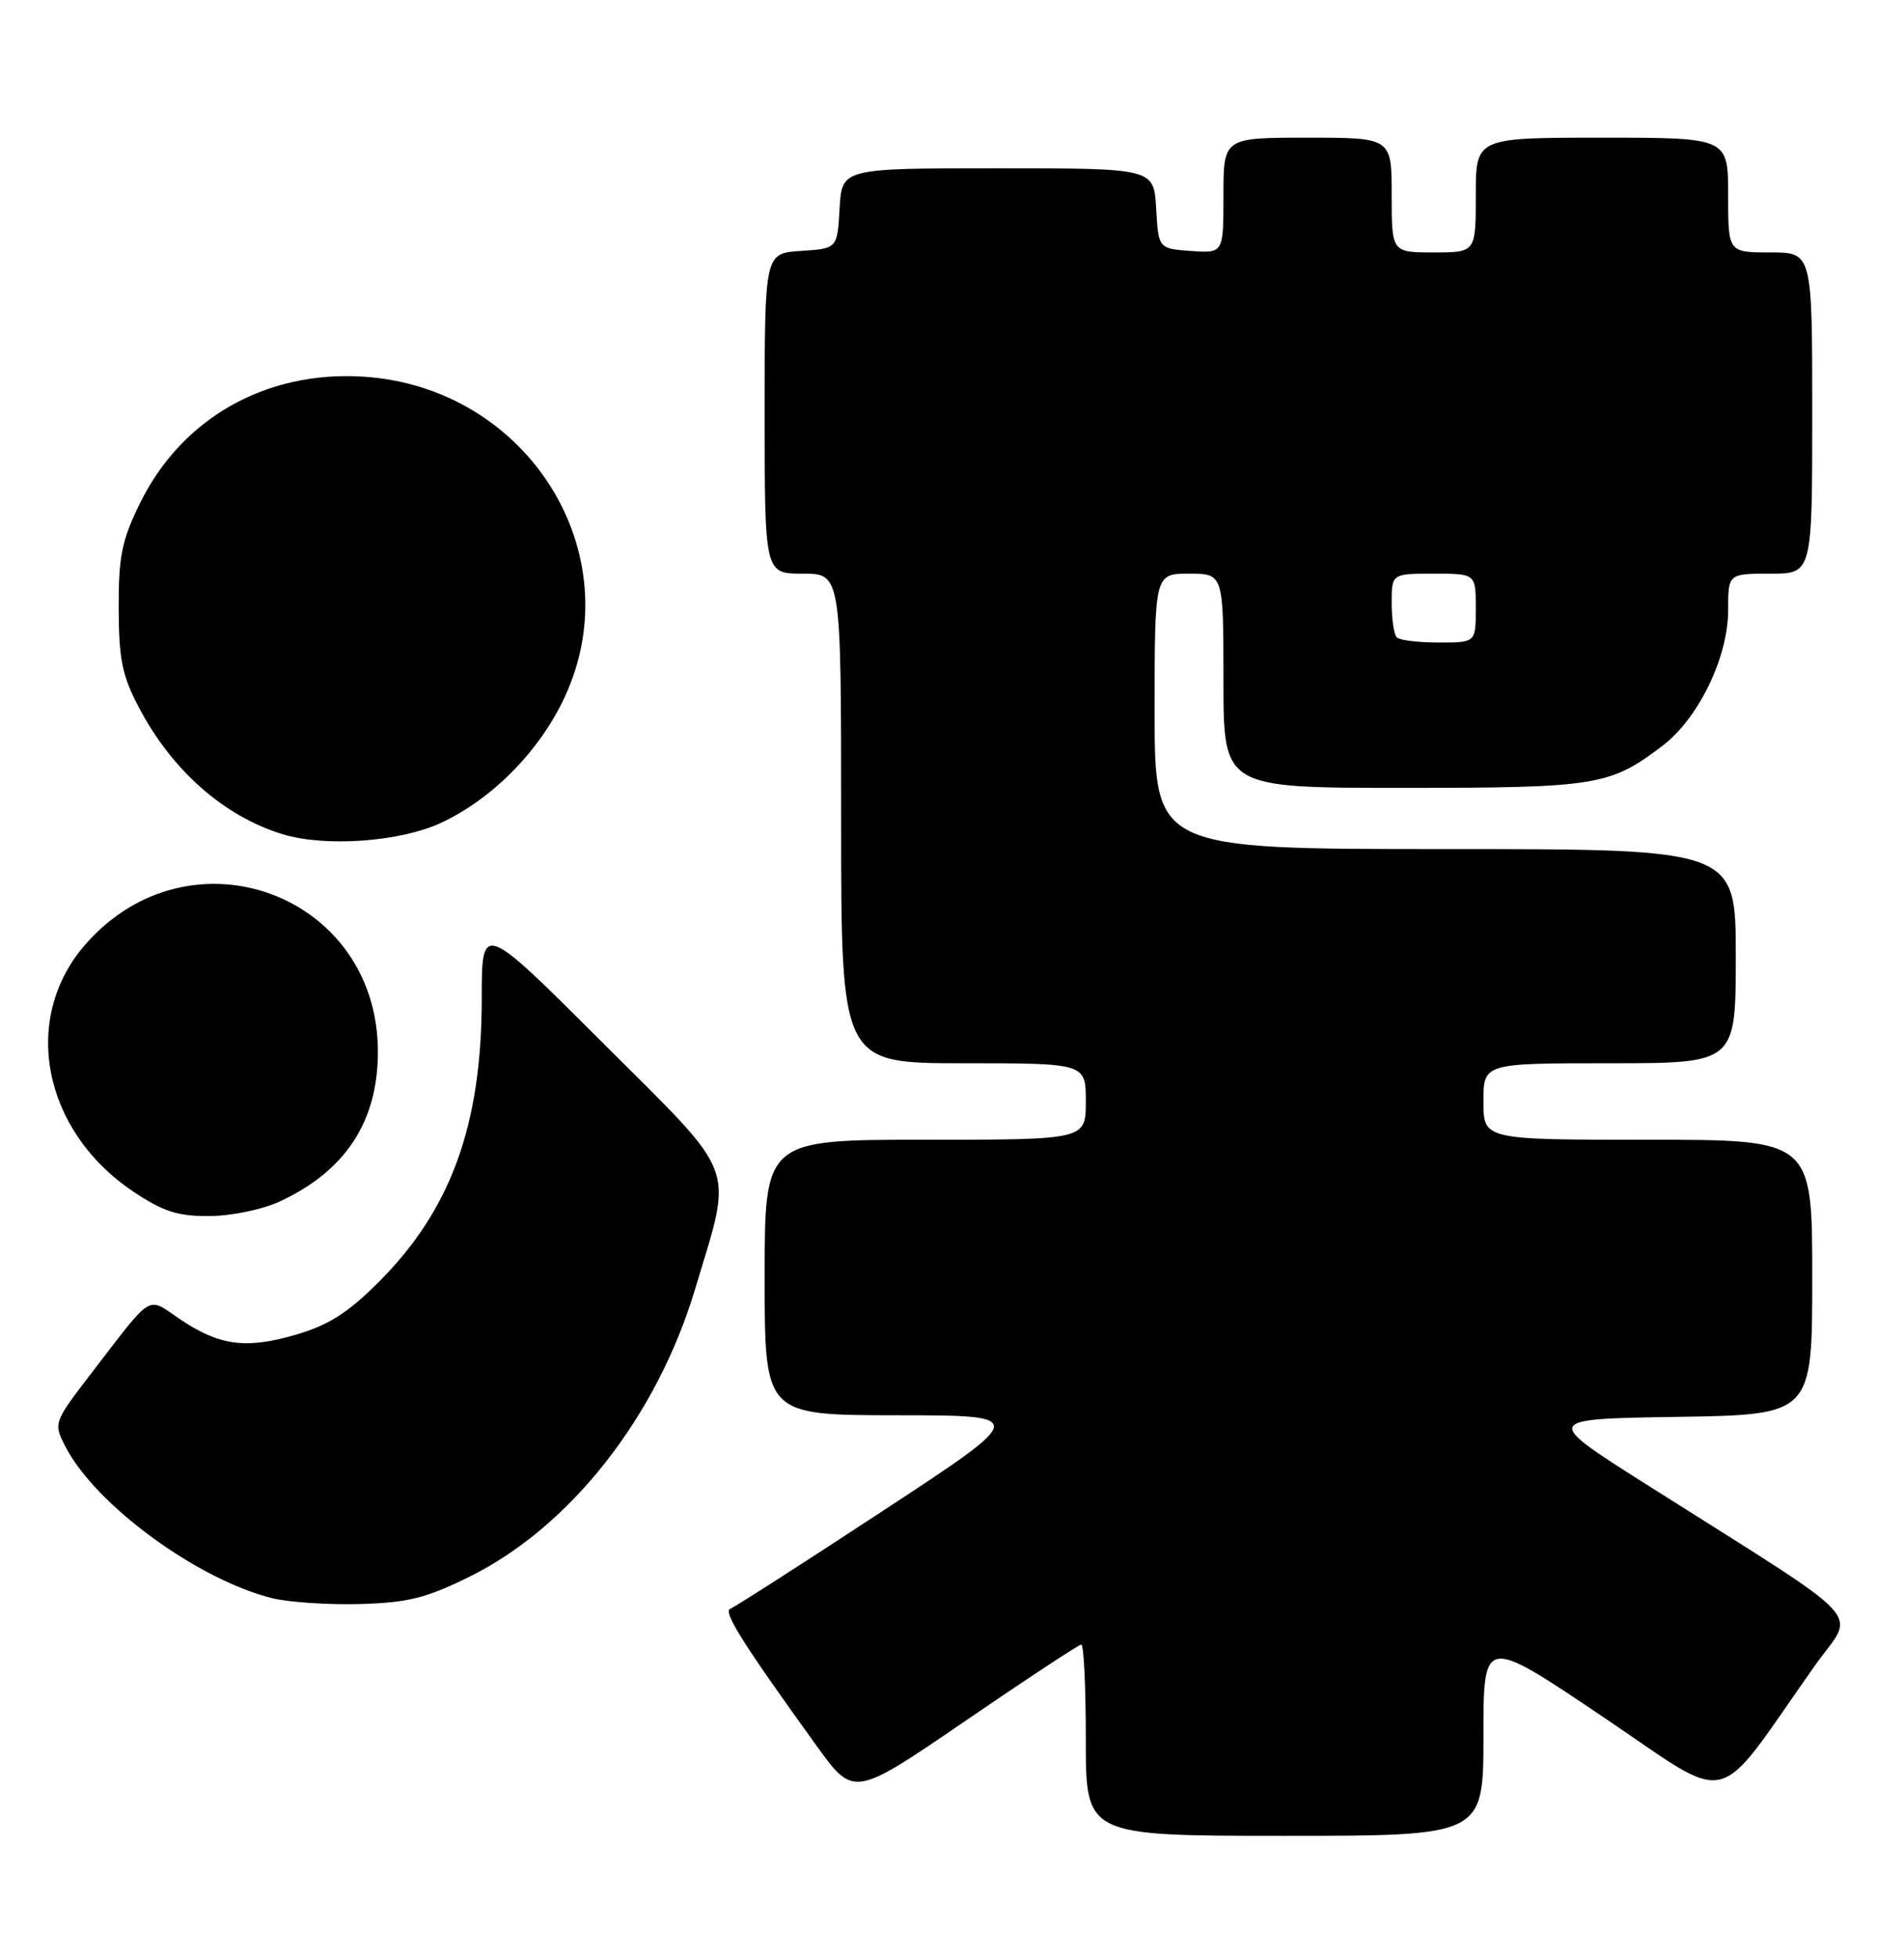 <?xml version="1.0" encoding="UTF-8" standalone="no"?>
<!DOCTYPE svg PUBLIC "-//W3C//DTD SVG 1.1//EN" "http://www.w3.org/Graphics/SVG/1.1/DTD/svg11.dtd" >
<svg xmlns="http://www.w3.org/2000/svg" xmlns:xlink="http://www.w3.org/1999/xlink" version="1.1" viewBox="0 0 249 256">
 <g >
 <path fill="currentColor"
d=" M 194.00 226.96 C 194.00 213.93 194.00 213.93 209.53 224.38 C 226.96 236.11 223.88 236.84 237.30 217.81 C 242.65 210.22 245.29 213.05 215.15 193.96 C 201.80 185.50 201.80 185.50 219.40 185.23 C 237.00 184.95 237.00 184.95 237.00 166.98 C 237.00 149.00 237.00 149.00 215.50 149.00 C 194.00 149.00 194.00 149.00 194.00 144.00 C 194.00 139.00 194.00 139.00 210.50 139.00 C 227.00 139.00 227.00 139.00 227.00 125.00 C 227.00 111.00 227.00 111.00 189.00 111.00 C 151.00 111.00 151.00 111.00 151.00 93.00 C 151.00 75.00 151.00 75.00 155.50 75.00 C 160.00 75.00 160.00 75.00 160.00 89.00 C 160.00 103.00 160.00 103.00 183.53 103.00 C 208.85 103.00 210.57 102.72 217.45 97.47 C 222.13 93.90 226.00 85.91 226.00 79.80 C 226.00 75.00 226.00 75.00 231.50 75.00 C 237.00 75.00 237.00 75.00 237.00 54.00 C 237.00 33.00 237.00 33.00 231.50 33.00 C 226.00 33.00 226.00 33.00 226.00 25.50 C 226.00 18.00 226.00 18.00 209.50 18.00 C 193.00 18.00 193.00 18.00 193.00 25.50 C 193.00 33.00 193.00 33.00 187.50 33.00 C 182.00 33.00 182.00 33.00 182.00 25.50 C 182.00 18.00 182.00 18.00 171.00 18.00 C 160.00 18.00 160.00 18.00 160.00 25.56 C 160.00 33.11 160.00 33.11 155.75 32.81 C 151.50 32.50 151.50 32.50 151.20 27.25 C 150.90 22.00 150.90 22.00 130.50 22.00 C 110.10 22.00 110.10 22.00 109.80 27.25 C 109.50 32.50 109.50 32.50 104.75 32.80 C 100.00 33.11 100.00 33.11 100.00 54.05 C 100.00 75.00 100.00 75.00 105.00 75.00 C 110.00 75.00 110.00 75.00 110.00 107.00 C 110.00 139.00 110.00 139.00 126.00 139.00 C 142.00 139.00 142.00 139.00 142.00 144.00 C 142.00 149.00 142.00 149.00 121.00 149.00 C 100.00 149.00 100.00 149.00 100.00 167.00 C 100.00 185.00 100.00 185.00 117.25 185.02 C 134.50 185.03 134.50 185.03 115.50 197.49 C 105.05 204.35 96.05 210.12 95.50 210.32 C 94.51 210.69 97.24 215.00 106.79 228.23 C 111.65 234.96 111.65 234.96 126.24 224.98 C 134.26 219.49 141.09 215.00 141.41 215.00 C 141.74 215.00 142.00 220.62 142.00 227.50 C 142.00 240.00 142.00 240.00 168.00 240.00 C 194.00 240.00 194.00 240.00 194.00 226.96 Z  M 61.33 206.16 C 74.57 199.64 85.91 185.20 90.91 168.50 C 95.88 151.90 96.75 154.22 78.85 136.35 C 63.00 120.52 63.00 120.52 63.00 130.55 C 63.00 147.08 58.97 158.16 49.53 167.60 C 45.47 171.66 42.96 173.25 38.61 174.51 C 32.09 176.41 28.63 175.92 23.39 172.36 C 19.19 169.51 20.06 168.97 12.15 179.26 C 6.96 186.01 6.96 186.01 8.58 189.16 C 12.52 196.77 25.85 206.52 35.62 208.94 C 37.75 209.46 42.88 209.81 47.02 209.70 C 53.29 209.53 55.68 208.94 61.33 206.16 Z  M 36.50 157.11 C 45.15 153.13 49.42 146.66 49.42 137.50 C 49.42 116.87 24.89 107.84 11.20 123.43 C 2.71 133.09 5.53 147.77 17.39 155.75 C 21.31 158.38 23.20 159.00 27.36 158.98 C 30.19 158.97 34.30 158.13 36.50 157.11 Z  M 57.66 107.58 C 64.40 104.44 70.56 98.19 73.84 91.15 C 82.63 72.29 68.99 50.60 47.50 49.24 C 34.77 48.44 23.76 54.68 18.31 65.78 C 15.93 70.62 15.50 72.73 15.52 79.50 C 15.54 86.18 15.97 88.33 18.17 92.50 C 22.50 100.74 29.30 106.72 36.99 109.07 C 42.57 110.76 52.33 110.06 57.66 107.58 Z  M 182.67 83.33 C 182.30 82.97 182.00 80.94 182.00 78.83 C 182.00 75.00 182.00 75.00 187.50 75.00 C 193.00 75.00 193.00 75.00 193.00 79.50 C 193.00 84.00 193.00 84.00 188.17 84.00 C 185.51 84.00 183.03 83.70 182.67 83.33 Z "/>
</g>
</svg>